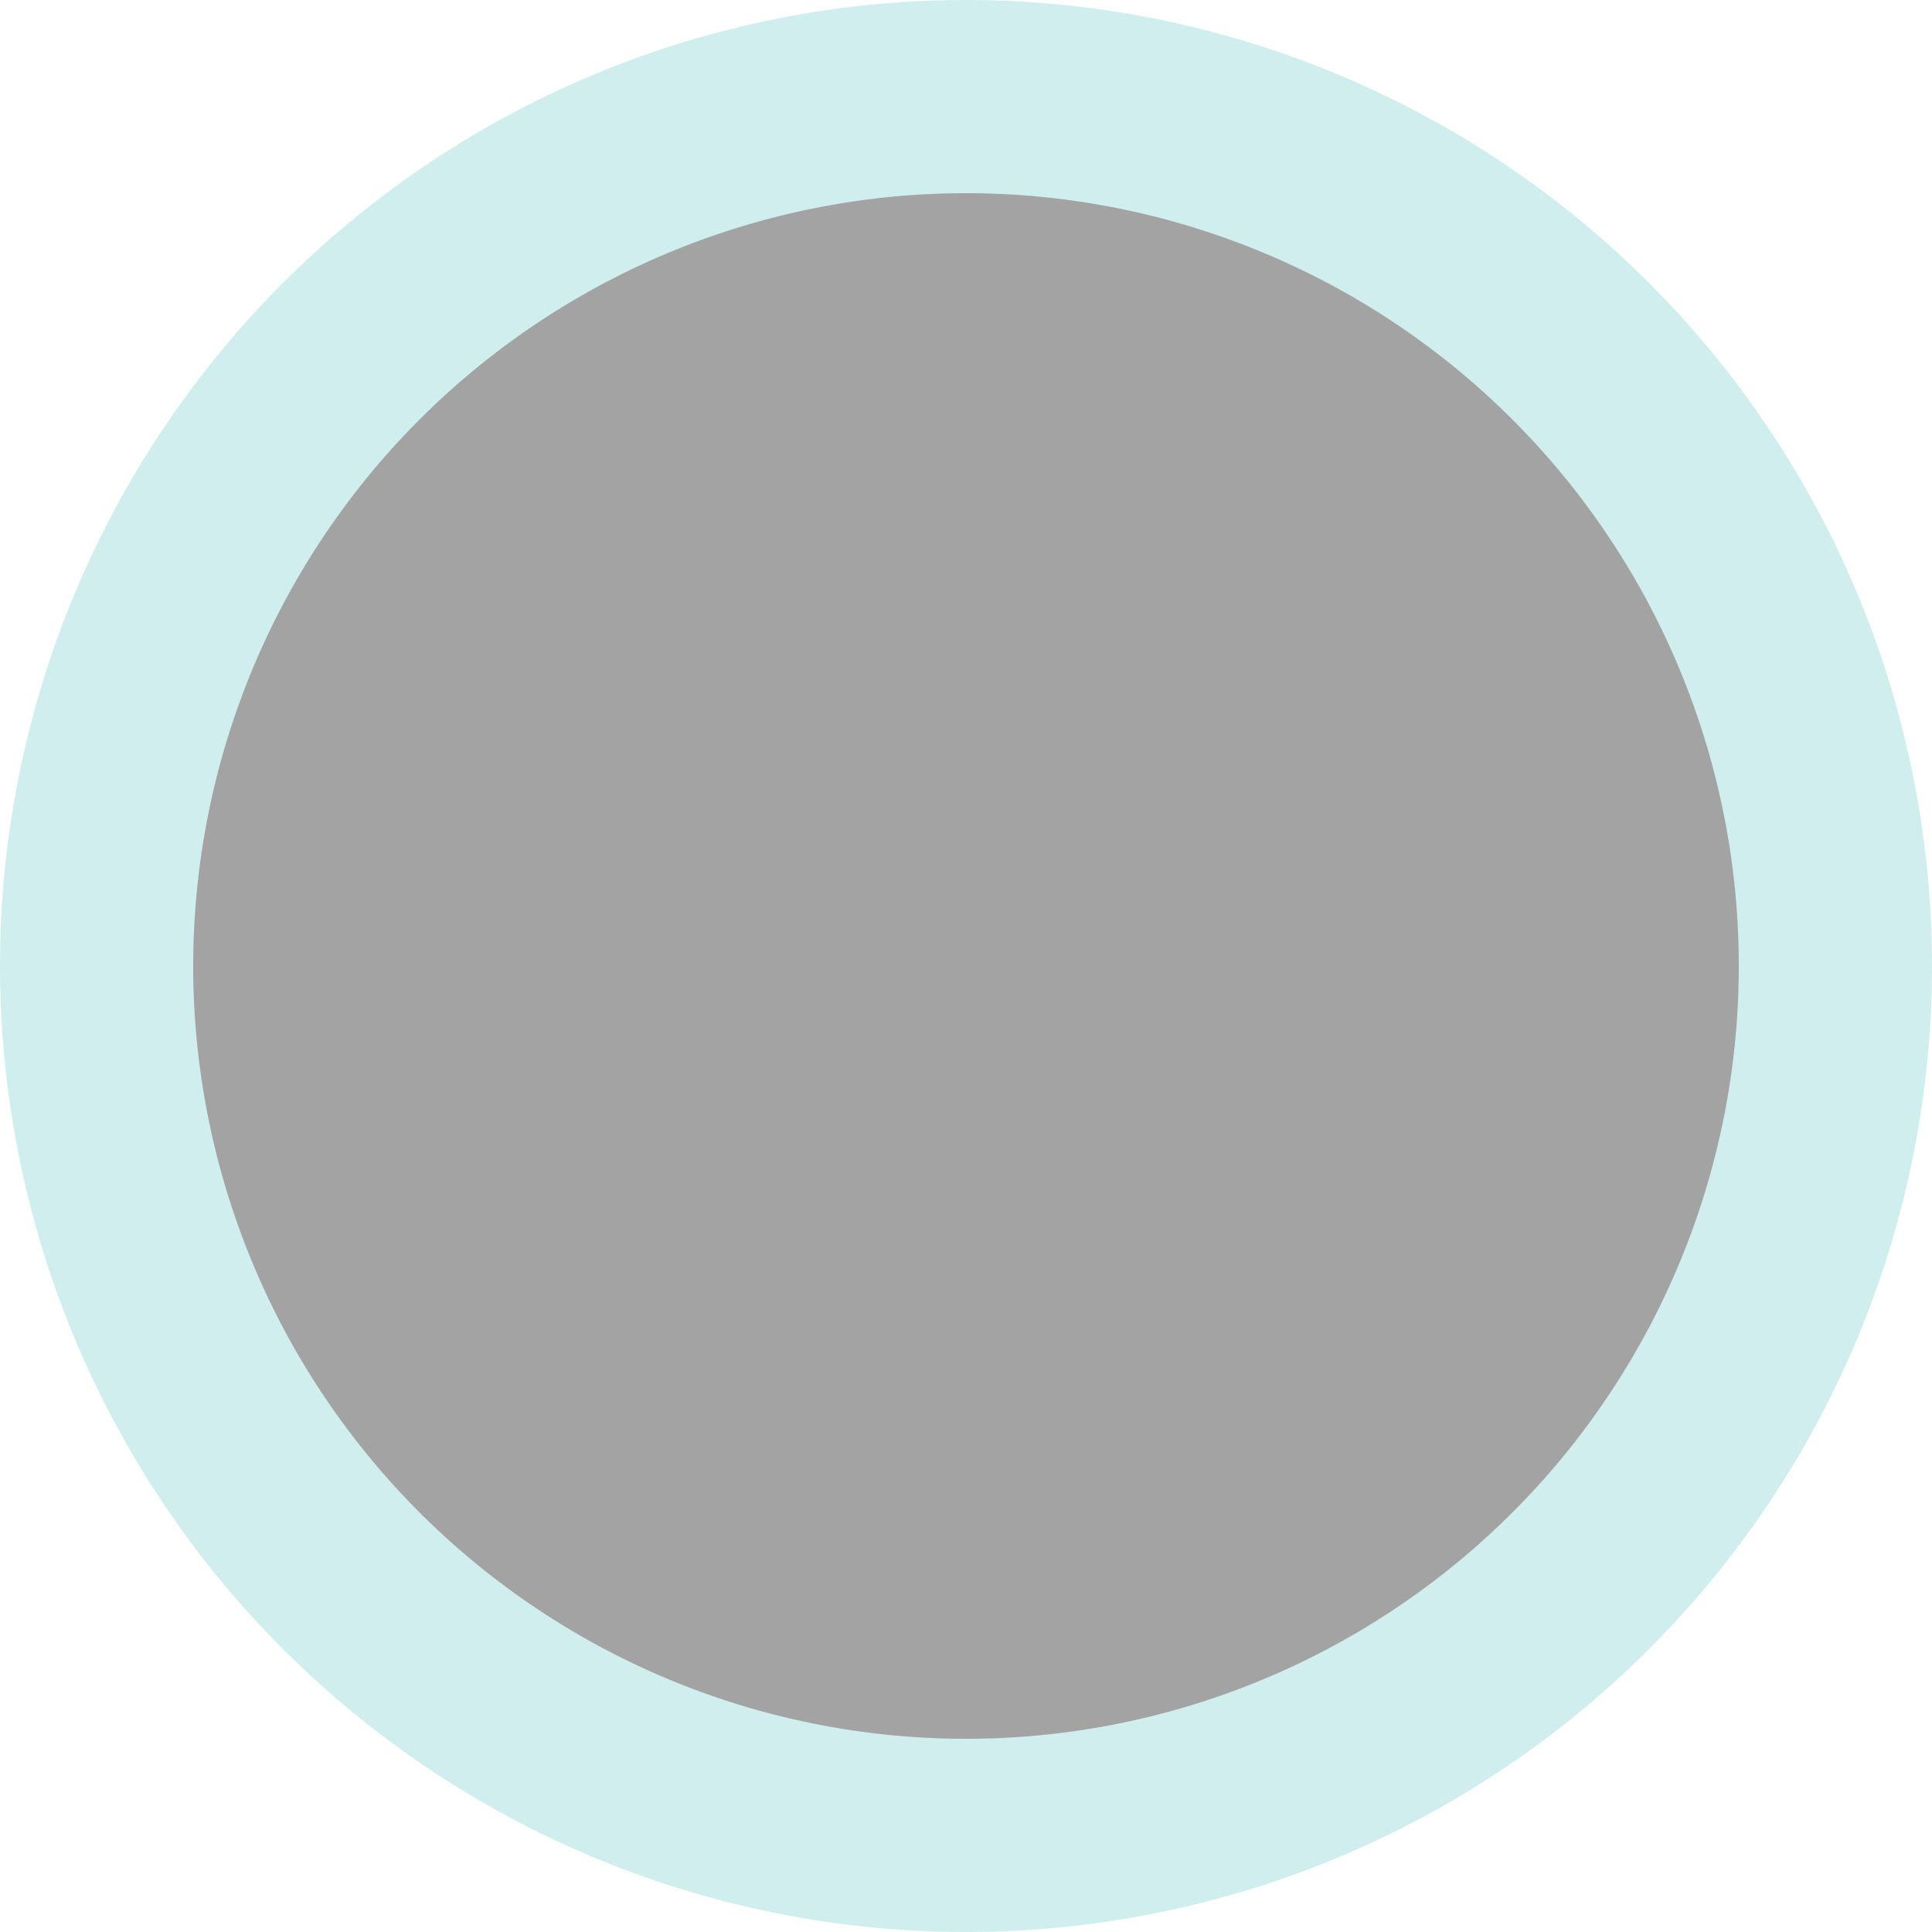<svg id="vector" xmlns="http://www.w3.org/2000/svg" width="24" height="24" viewBox="0 0 20 20">
    <path fill="#a3a3a3" d="M10,10m-9,0a9,9 0,1 1,18 0a9,9 0,1 1,-18 0" stroke="#d0eeee" stroke-width="2" id="path_0"/>
</svg>